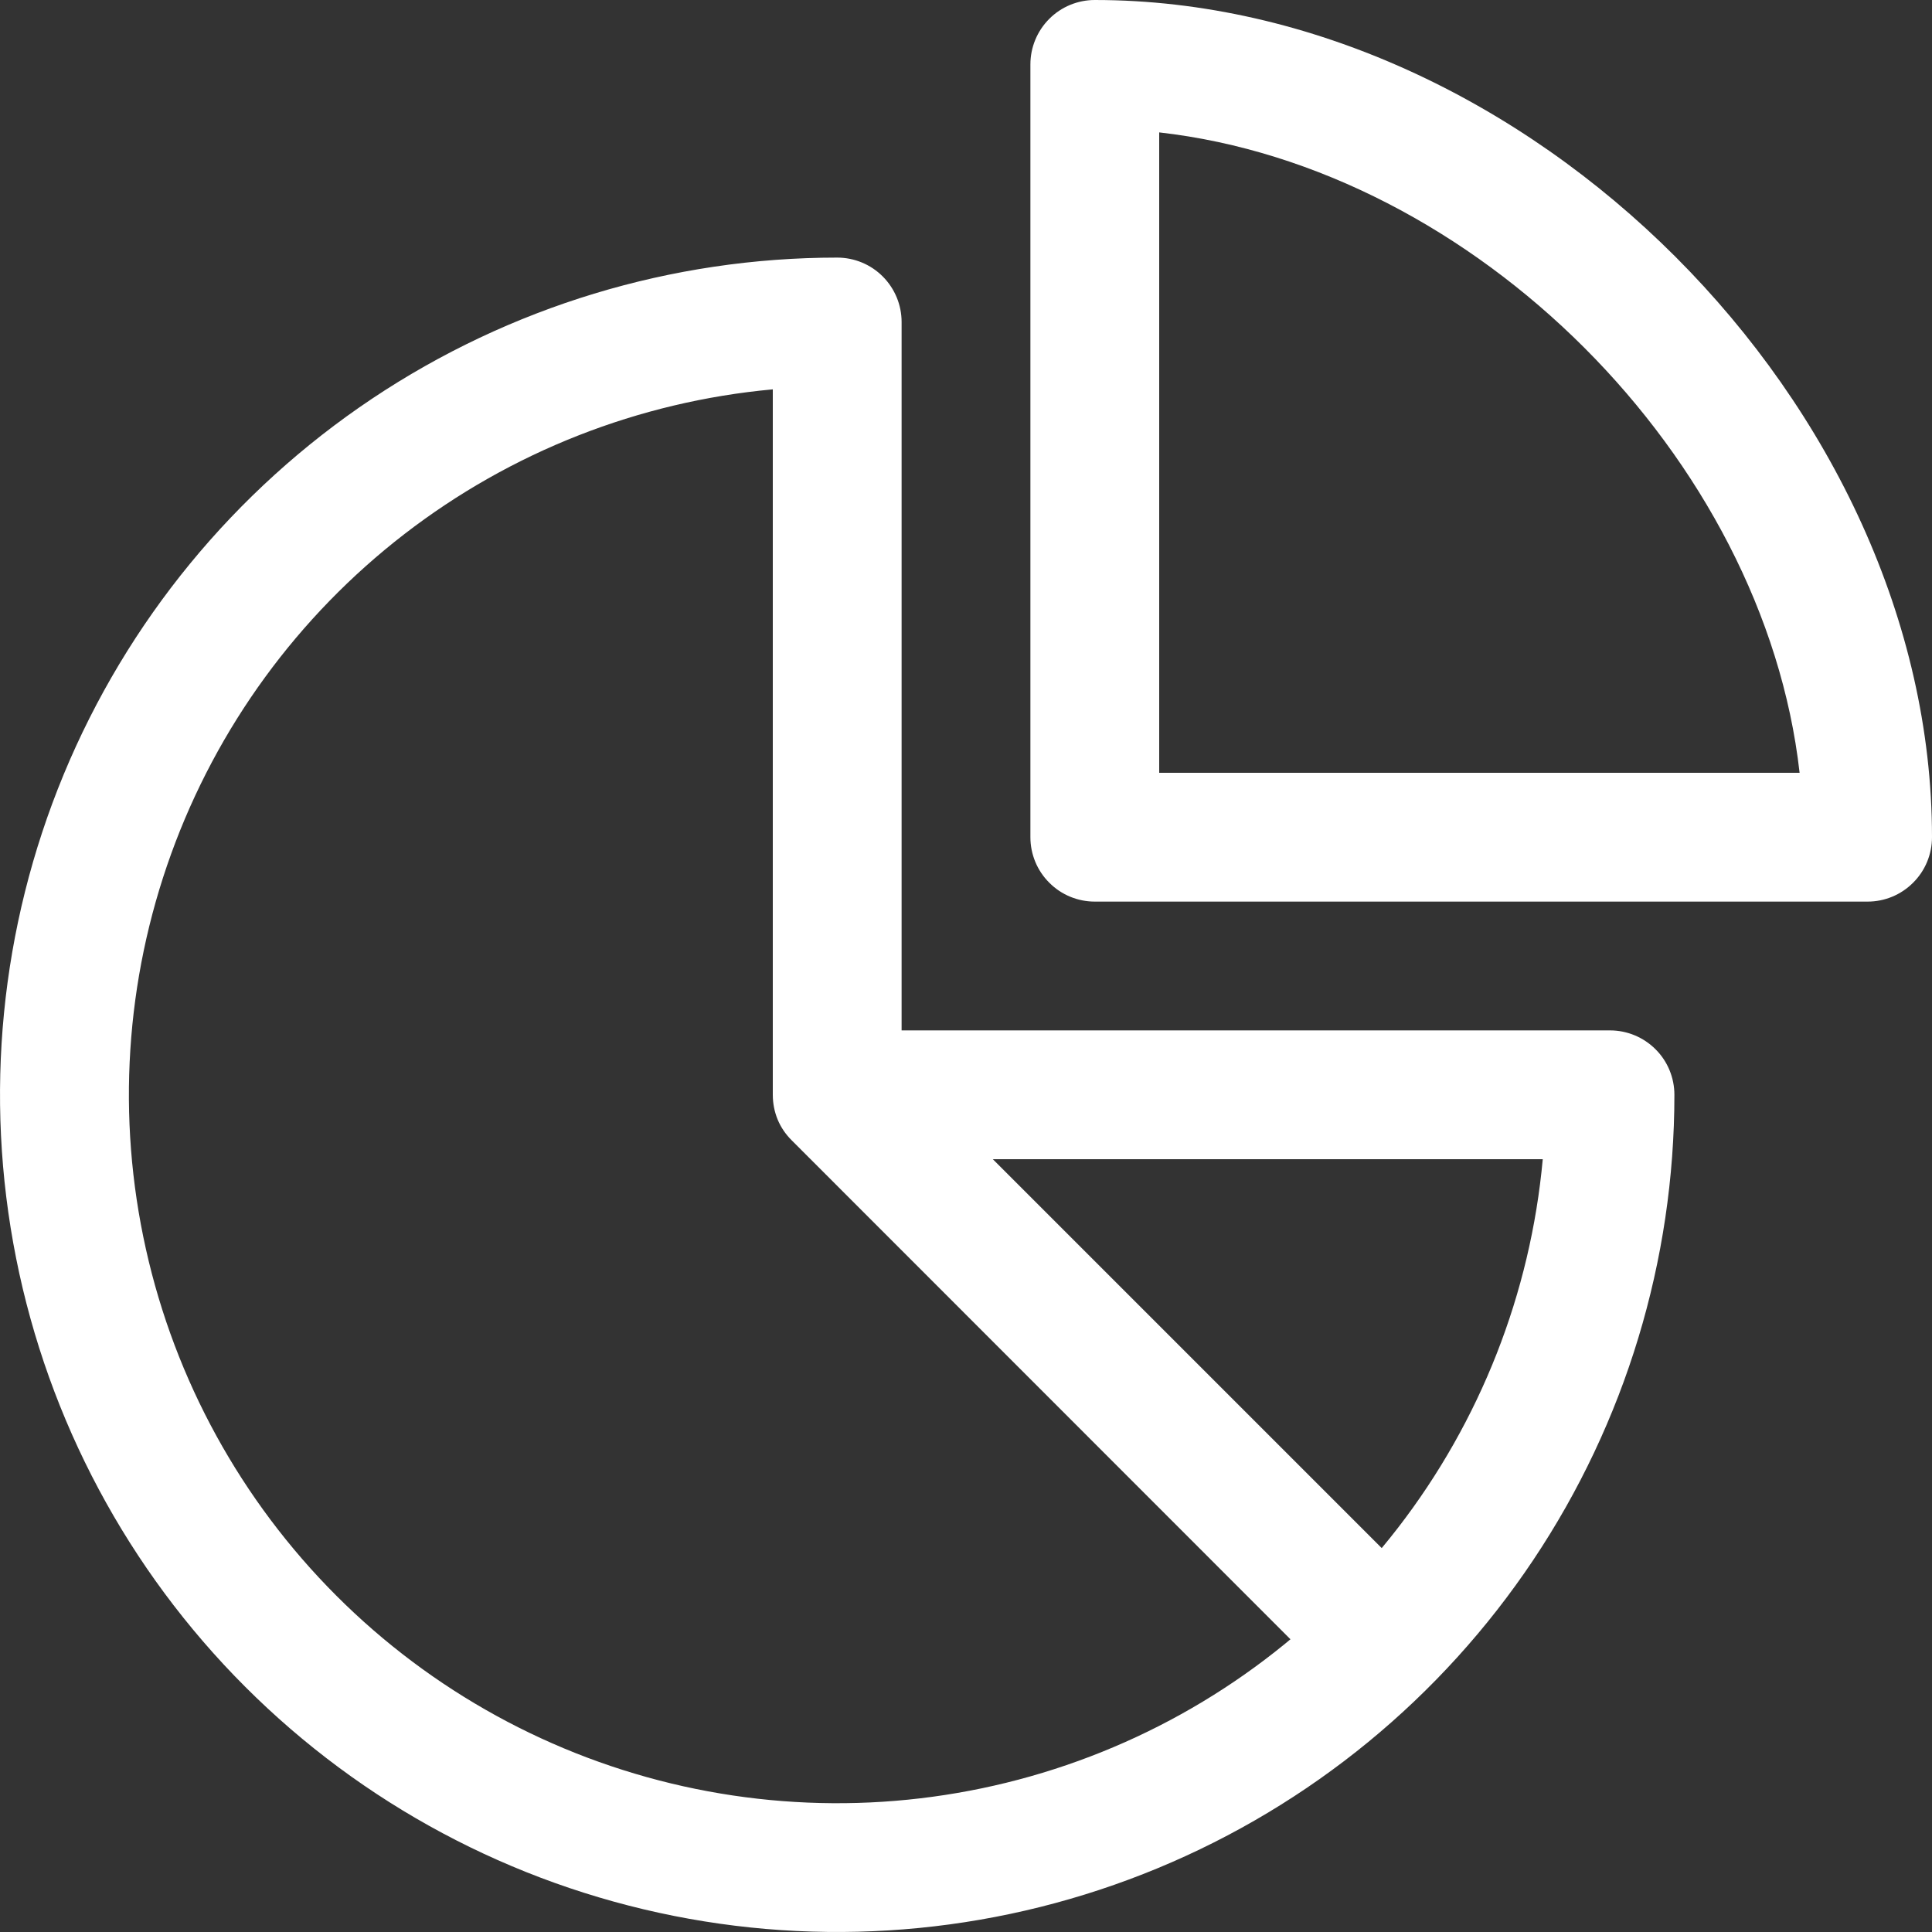 <svg width="36" height="36" viewBox="0 0 36 36" fill="none" xmlns="http://www.w3.org/2000/svg">
<rect x="0" y="0" width="36" height="36" fill="#333333" stroke="none"/>
<path d="M15.6 21.6C15.282 21.6 14.976 21.474 14.752 21.248C14.526 21.023 14.4 20.718 14.4 20.4V7.255C11.902 7.484 9.521 8.419 7.535 9.952C5.55 11.485 4.042 13.552 3.189 15.911C2.336 18.269 2.172 20.822 2.718 23.271C3.263 25.719 4.495 27.961 6.269 29.735C8.043 31.509 10.285 32.74 12.734 33.285C15.182 33.83 17.735 33.666 20.094 32.812C22.453 31.959 24.519 30.451 26.052 28.465C27.584 26.479 28.519 24.098 28.747 21.6H15.6ZM16.8 19.2H30C30.318 19.2 30.623 19.326 30.849 19.552C31.074 19.776 31.2 20.082 31.2 20.4C31.2 23.485 30.285 26.502 28.571 29.067C26.857 31.632 24.42 33.632 21.57 34.812C18.719 35.993 15.583 36.302 12.557 35.7C9.53 35.098 6.751 33.613 4.569 31.431C2.387 29.249 0.902 26.47 0.3 23.443C-0.302 20.417 0.007 17.281 1.187 14.43C2.368 11.58 4.368 9.143 6.933 7.429C9.499 5.715 12.515 4.8 15.6 4.8C15.918 4.8 16.224 4.926 16.448 5.151C16.674 5.377 16.8 5.682 16.8 6V19.2ZM21.6 2.467V14.4H33.533C32.87 8.525 27.475 3.13 21.6 2.467ZM34.8 16.8H20.4C20.082 16.8 19.776 16.674 19.552 16.448C19.326 16.224 19.2 15.918 19.2 15.6V1.2C19.2 0.882 19.326 0.577 19.552 0.351C19.776 0.126 20.082 0 20.4 0C28.447 0 36 7.553 36 15.6C36 15.918 35.874 16.224 35.648 16.448C35.423 16.674 35.118 16.8 34.8 16.8ZM14.752 21.248C14.64 21.137 14.55 21.006 14.49 20.86C14.43 20.714 14.4 20.558 14.4 20.4C14.4 20.242 14.43 20.086 14.49 19.94C14.55 19.794 14.639 19.662 14.75 19.55C14.862 19.439 14.994 19.35 15.14 19.29C15.286 19.23 15.442 19.198 15.6 19.198C15.758 19.198 15.914 19.23 16.06 19.29C16.206 19.35 16.338 19.439 16.45 19.55L26.05 29.15C26.275 29.376 26.401 29.681 26.401 30C26.401 30.319 26.275 30.624 26.05 30.85C25.824 31.075 25.519 31.201 25.2 31.201C24.881 31.201 24.576 31.075 24.35 30.85L14.752 21.248Z" fill="white"/>
</svg>
